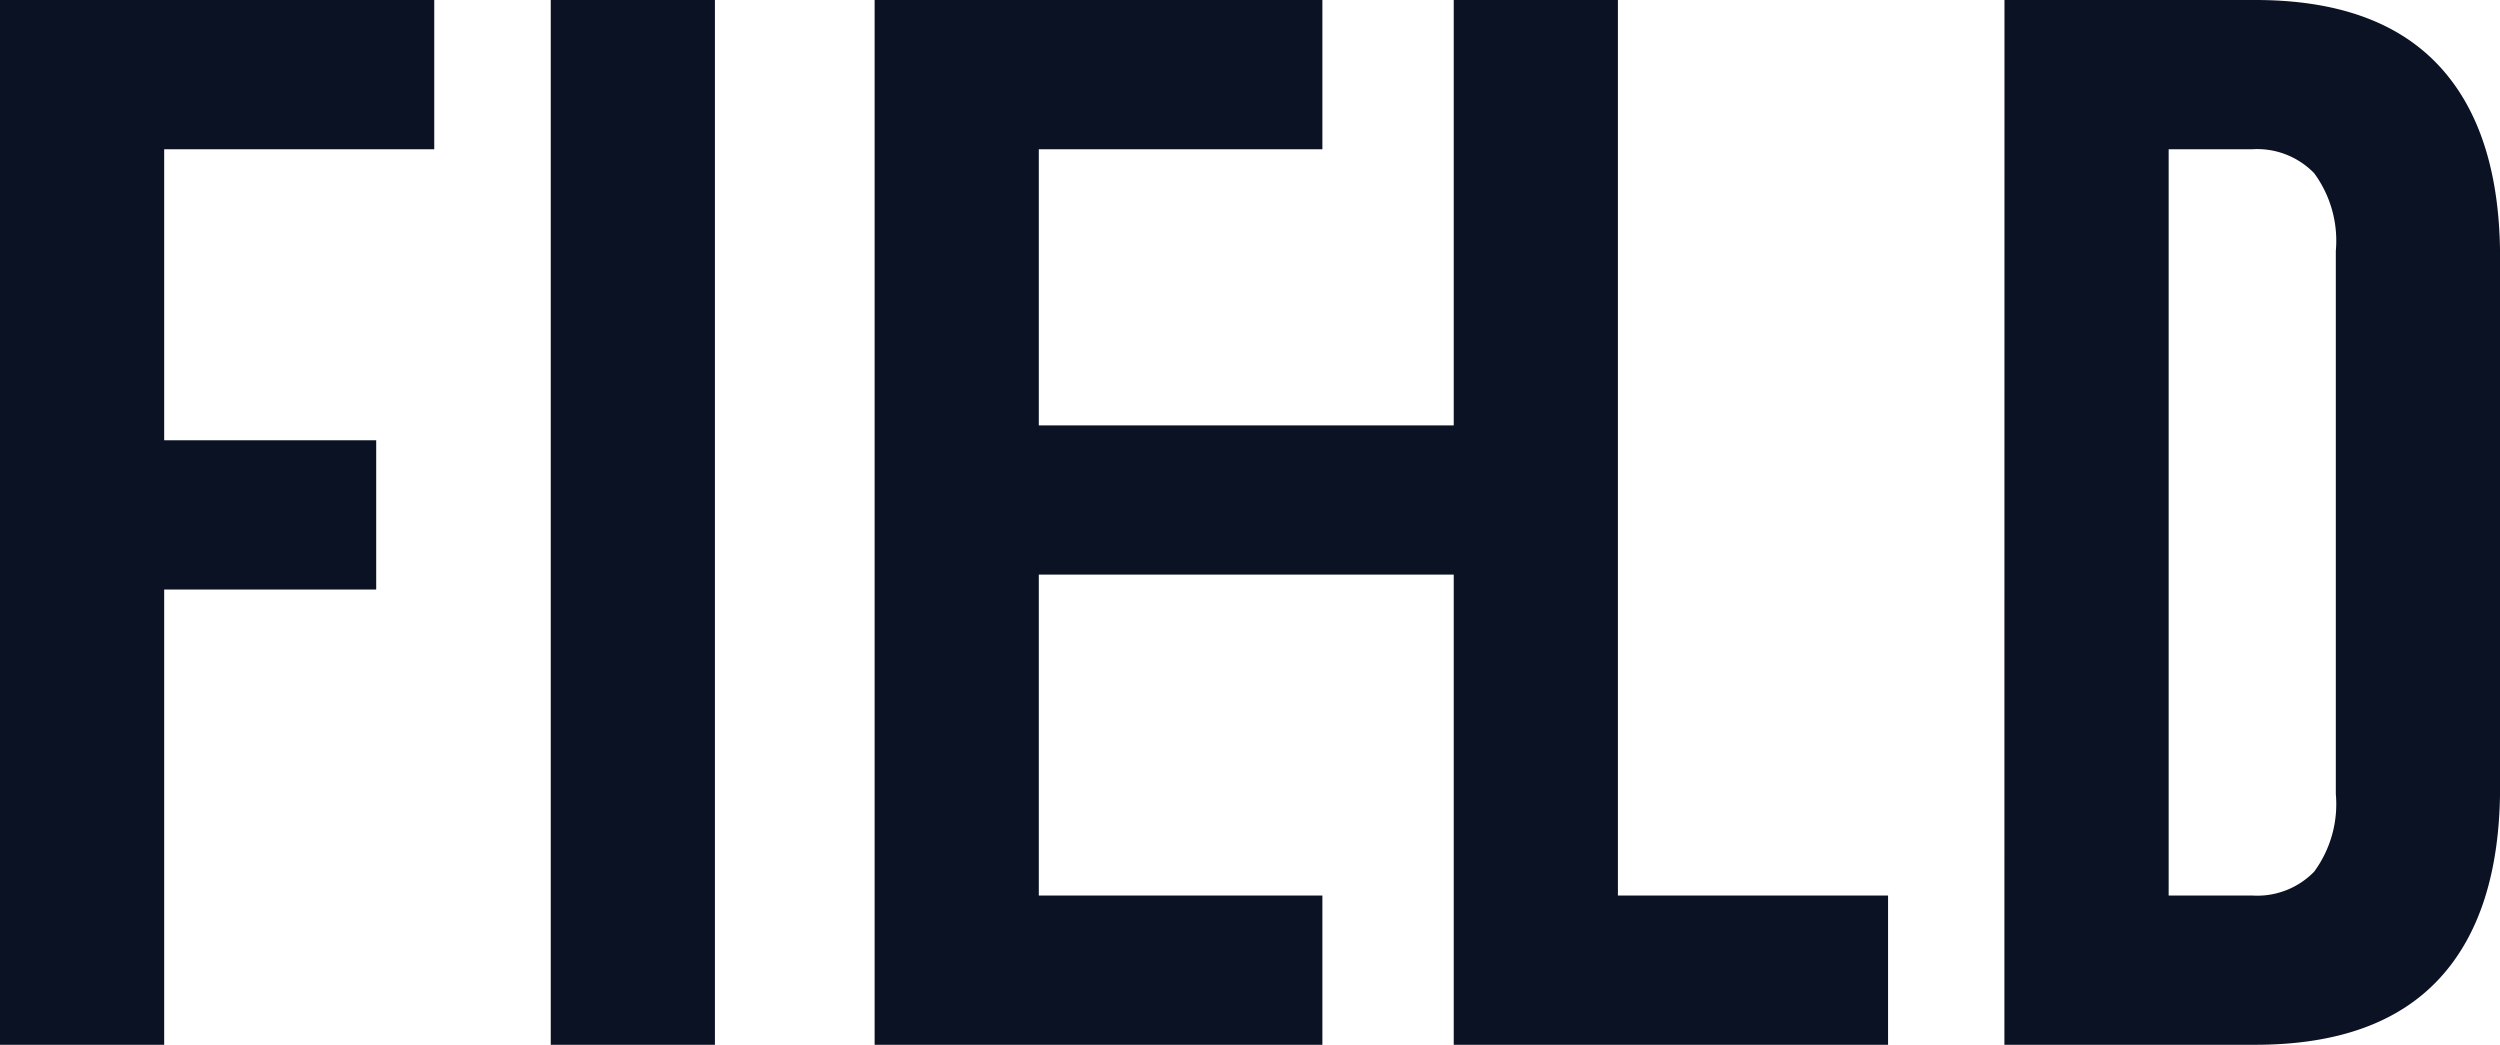 <svg xmlns="http://www.w3.org/2000/svg" width="120.6" height="50.4" viewBox="0 0 120.6 50.4"><path d="M2.952-50.4H23.9v7.2H10.872v14.04H21.1v7.2H10.872V0H2.952Zm26.568,0h7.92V0H29.52Zm15.624,0h21.6v7.2H53.064v13.32H77.095v7.2H53.064V-7.2h13.68V0h-21.6Zm27.936,0H81V-7.2H94.032V0H73.08Zm26.568,0h12.1q5.9,0,8.856,3.168t2.952,9.288v25.488q0,6.12-2.952,9.288T111.744,0h-12.1ZM111.6-7.2a3.826,3.826,0,0,0,2.988-1.152,5.5,5.5,0,0,0,1.044-3.744V-38.3a5.5,5.5,0,0,0-1.044-3.744A3.826,3.826,0,0,0,111.6-43.2h-4.032v36Z" transform="translate(-2.952 50.4)" fill="#0b1224"/></svg>